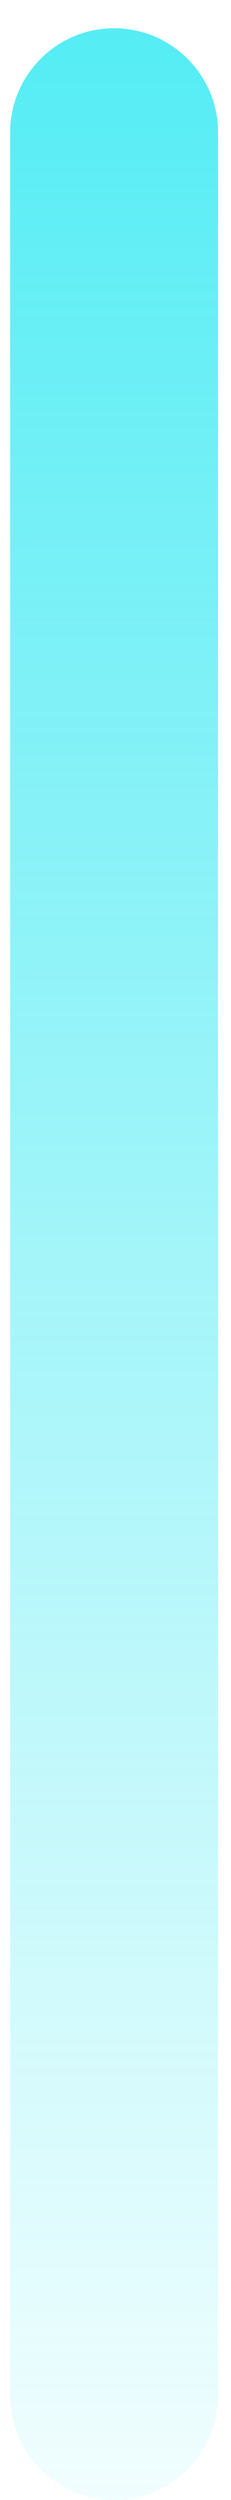 ﻿<?xml version="1.0" encoding="utf-8"?>
<svg version="1.1" xmlns:xlink="http://www.w3.org/1999/xlink" width="5px" height="54px" xmlns="http://www.w3.org/2000/svg">
  <defs>
    <linearGradient gradientUnits="userSpaceOnUse" x1="2.5" y1="54" x2="2.5" y2="0" id="LinearGradient1553">
      <stop id="Stop1554" stop-color="#0fe5f0" stop-opacity="0.059" offset="0" />
      <stop id="Stop1555" stop-color="#0fe5f0" stop-opacity="0.714" offset="1" />
    </linearGradient>
  </defs>
  <g transform="matrix(1 0 0 1 -1546 -171 )">
    <path d="M 4.72 51.74  C 4.72 52.99  3.71 54  2.47 54  C 1.23 54  0.22 52.99  0.22 51.75  L 0.22 2.86  C 0.22 1.62  1.23 0.61  2.47 0.61  C 3.71 0.61  4.72 1.62  4.72 2.86  L 4.72 51.74  Z " fill-rule="nonzero" fill="url(#LinearGradient1553)" stroke="none" transform="matrix(1 0 0 1 1546 171 )" />
  </g>
</svg>